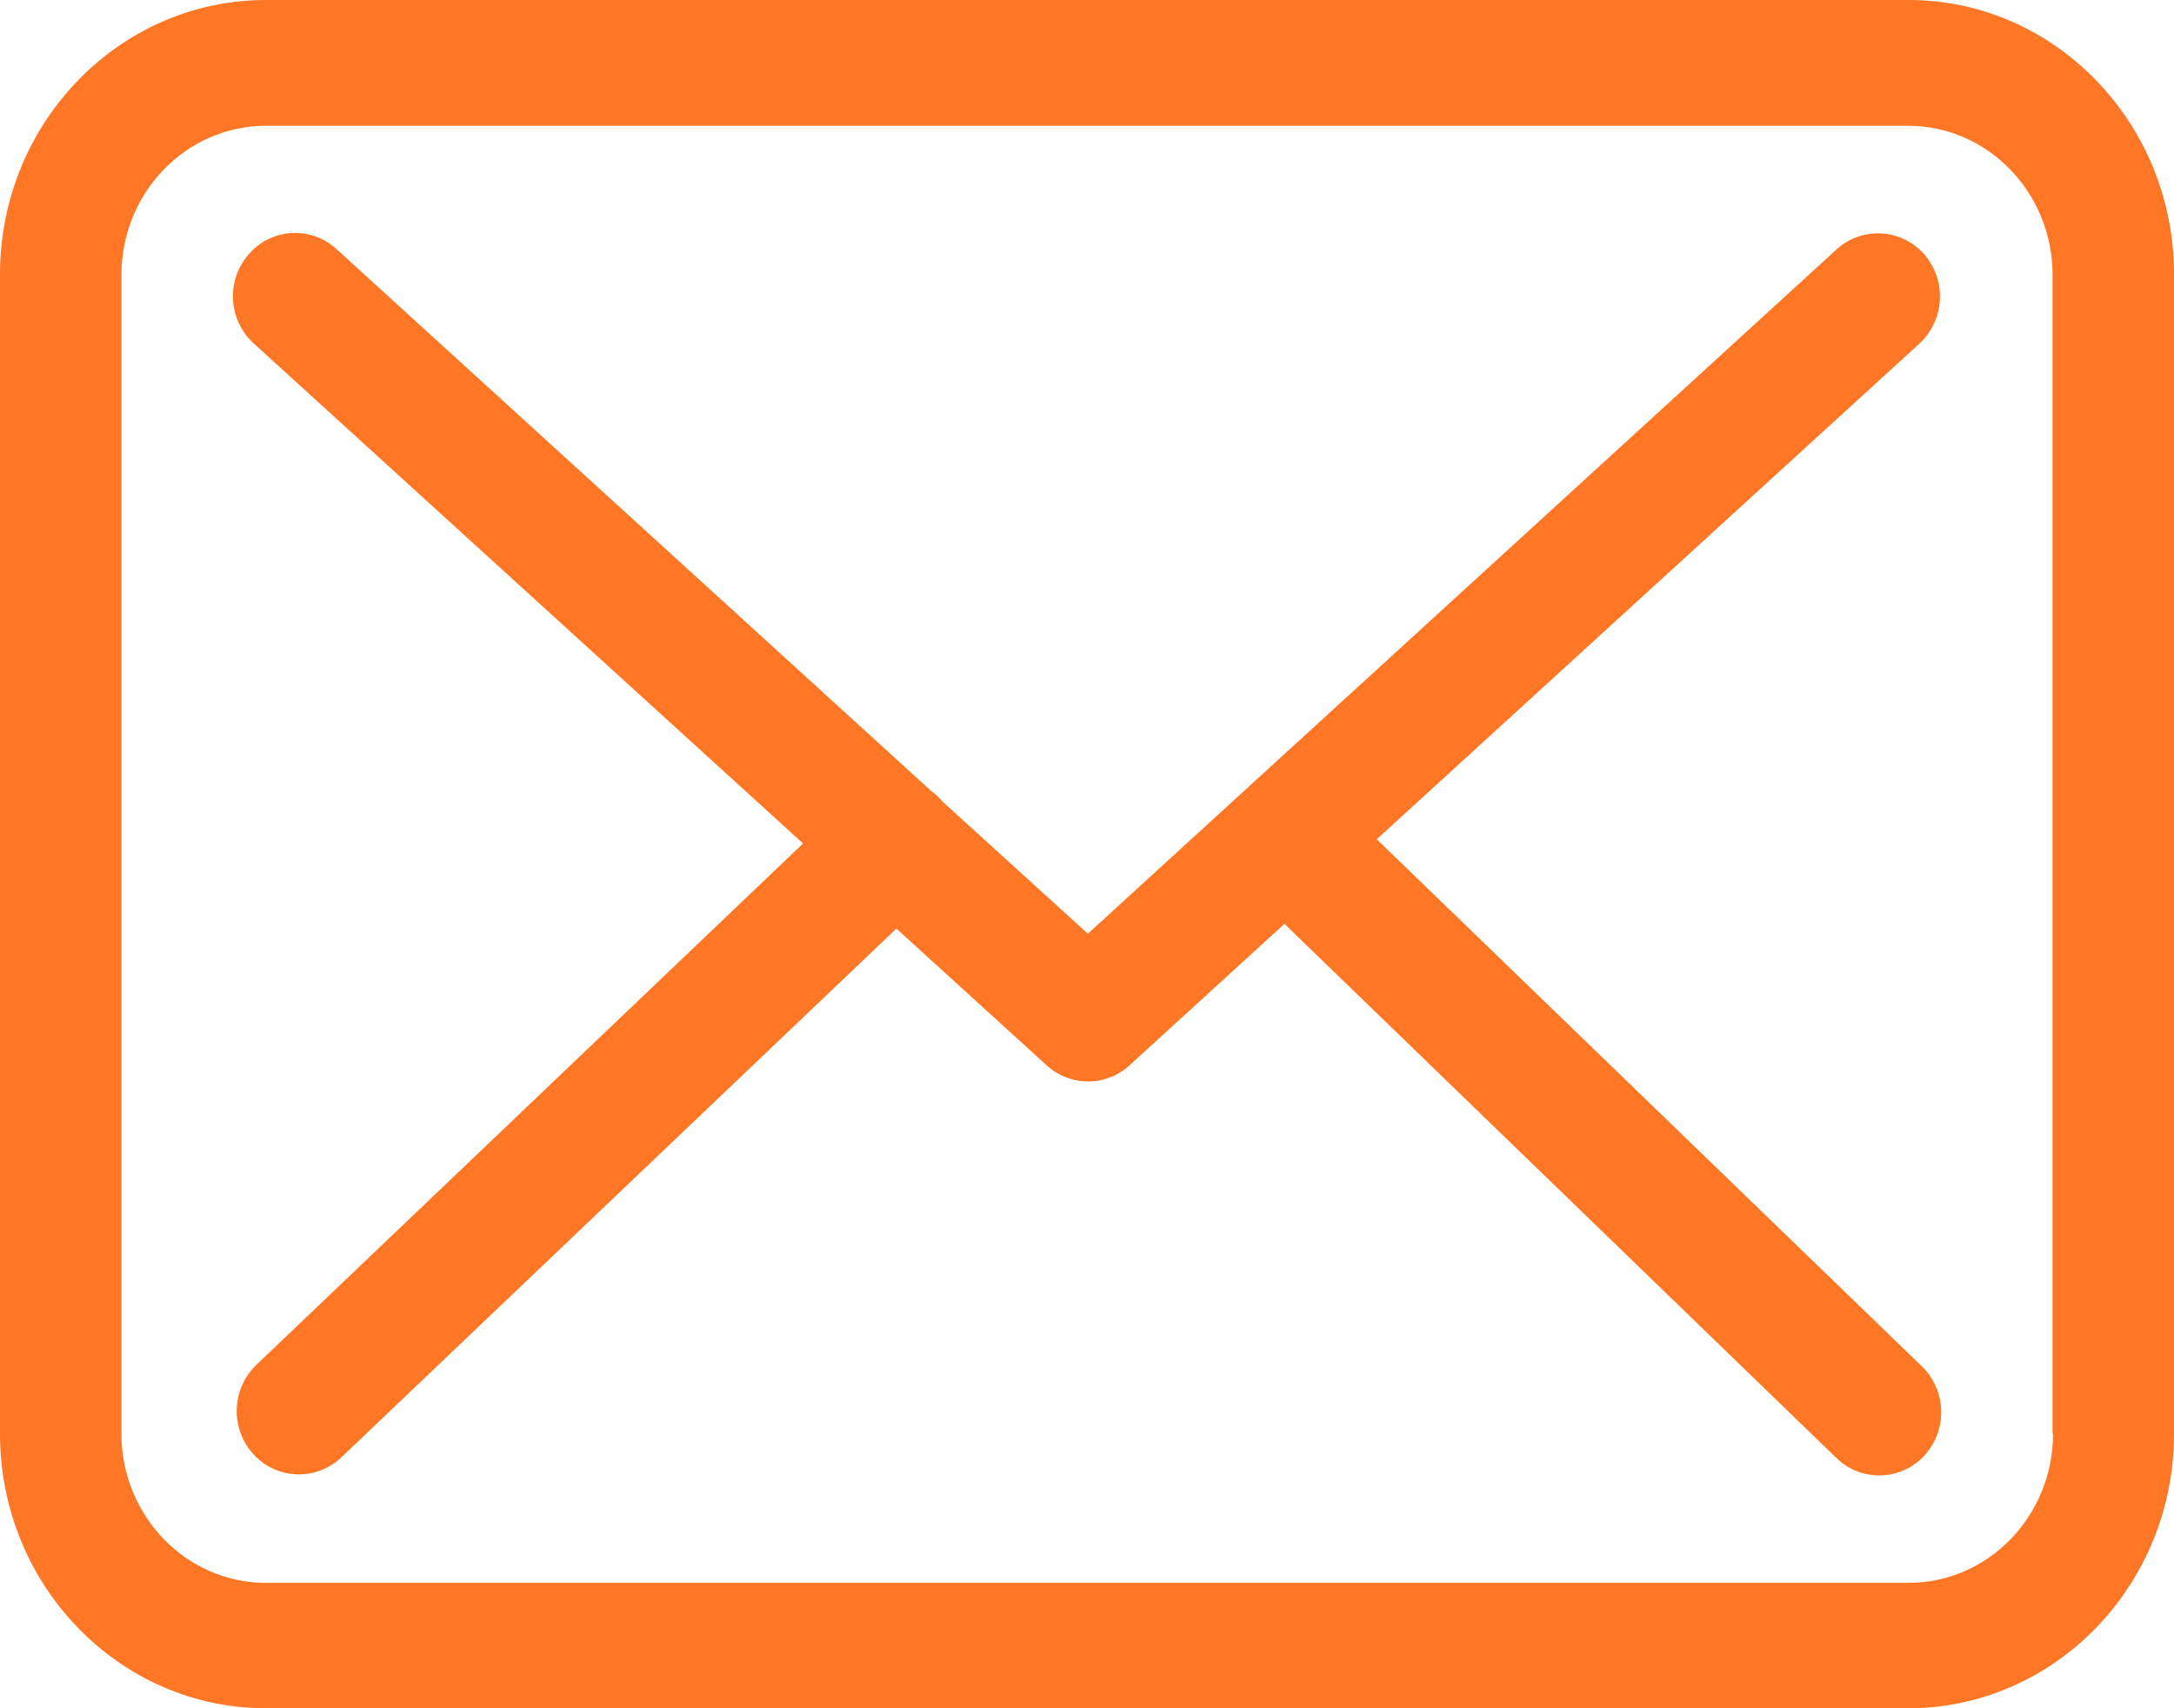 <svg xmlns="http://www.w3.org/2000/svg" width="28" height="22" viewBox="0 0 28 22">
    <g fill="#FF7624" fill-rule="evenodd">
        <path fill-rule="nonzero" d="M24.582 0H3.424C1.535 0 0 1.585 0 3.535v14.93C0 20.415 1.535 22 3.424 22h21.152C26.465 22 28 20.415 28 18.465V3.54C28.006 1.591 26.47 0 24.582 0zm1.86 18.465c0 1.059-.835 1.92-1.86 1.92H3.424c-1.025 0-1.86-.861-1.86-1.92V3.54c0-1.059.835-1.92 1.86-1.92h21.152c1.025 0 1.86.861 1.86 1.92v14.924h.006z"/>
        <path d="M17.731 10.809l6.991-6.385a.828.828 0 0 0 .06-1.15.792.792 0 0 0-1.13-.06l-9.641 8.811-1.881-1.71c-.006-.006-.012-.012-.012-.018a1.19 1.19 0 0 0-.13-.115L4.334 3.208a.788.788 0 0 0-1.13.066.822.822 0 0 0 .065 1.15l7.074 6.439L3.3 17.579a.827.827 0 0 0-.036 1.15.792.792 0 0 0 1.13.042l7.151-6.812 1.94 1.765a.79.79 0 0 0 1.065-.006l1.993-1.82 7.11 6.88a.79.79 0 0 0 1.13-.03.827.827 0 0 0-.03-1.151l-7.021-6.788z"/>
    </g>
</svg>
